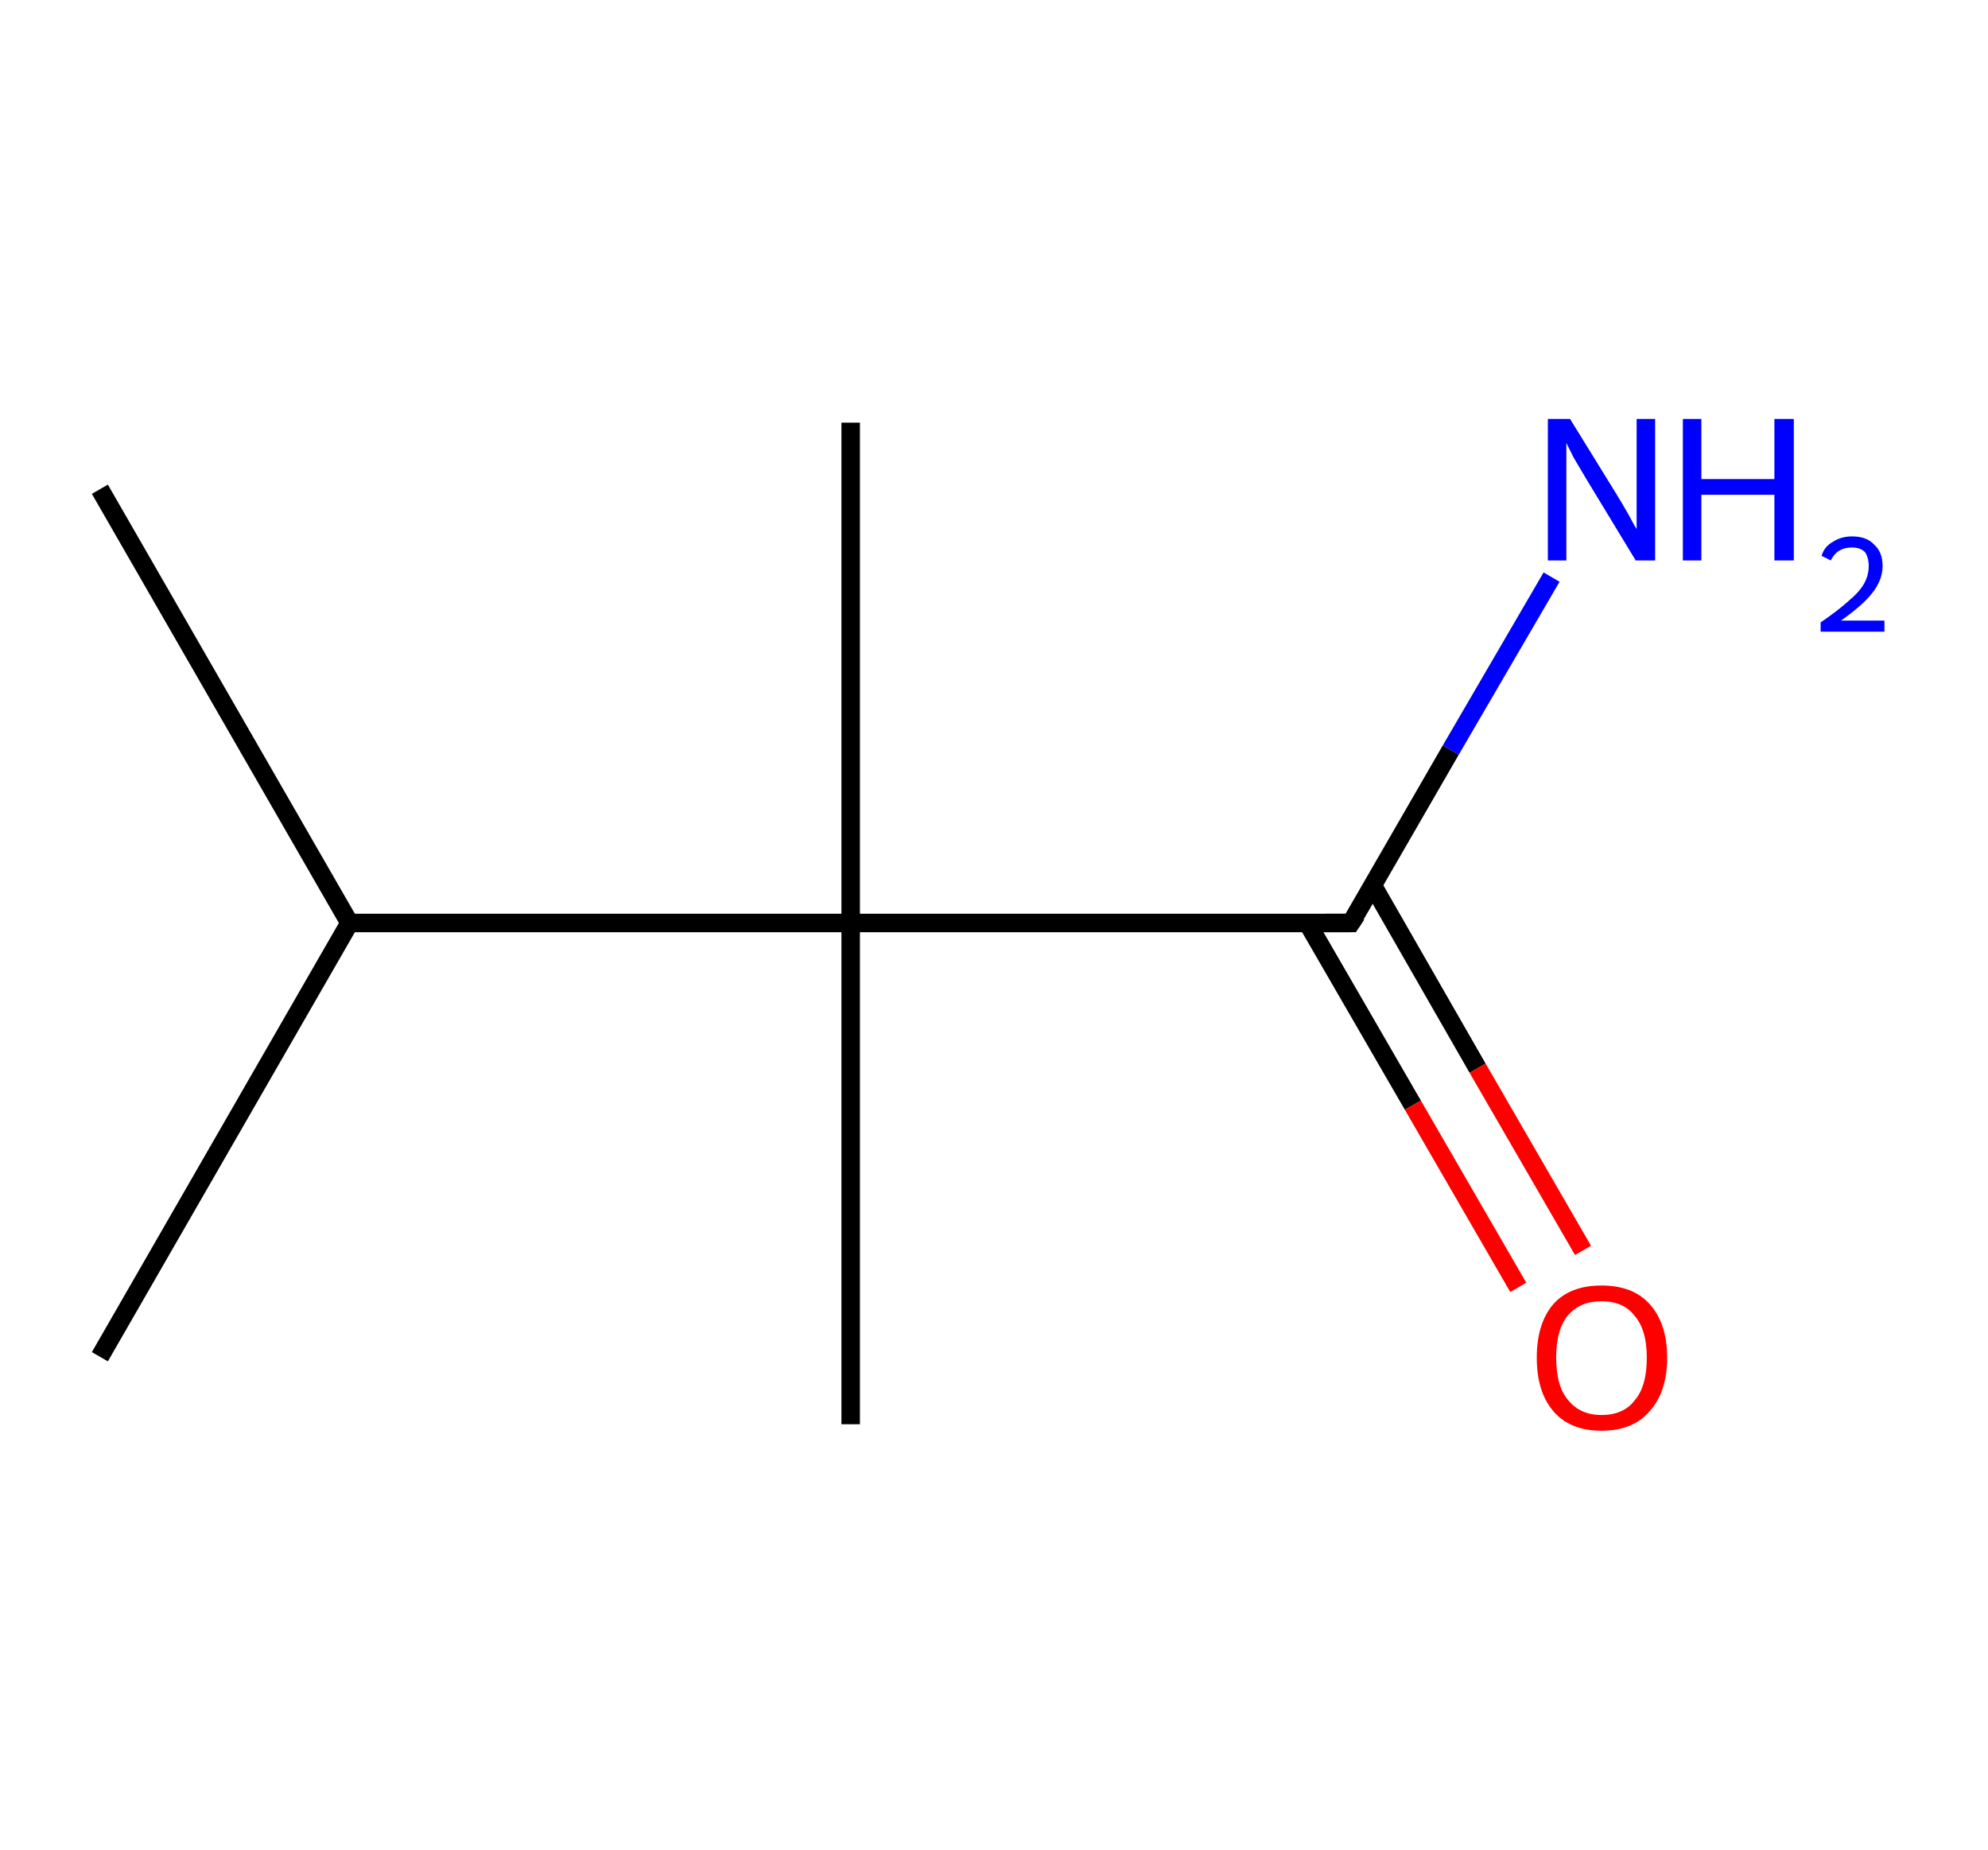 <?xml version='1.0' encoding='ASCII' standalone='yes'?>
<svg xmlns="http://www.w3.org/2000/svg" xmlns:rdkit="http://www.rdkit.org/xml" xmlns:xlink="http://www.w3.org/1999/xlink" version="1.1" baseProfile="full" xml:space="preserve" width="215px" height="200px" viewBox="0 0 215 200">
<!-- END OF HEADER -->
<rect style="opacity:1.0;fill:#FFFFFF;stroke:none" width="215.0" height="200.0" x="0.0" y="0.0"> </rect>
<path class="bond-0 atom-0 atom-1" d="M 10.8,52.9 L 37.8,99.8" style="fill:none;fill-rule:evenodd;stroke:#000000;stroke-width:2.0px;stroke-linecap:butt;stroke-linejoin:miter;stroke-opacity:1"/>
<path class="bond-1 atom-1 atom-2" d="M 37.8,99.8 L 10.8,146.7" style="fill:none;fill-rule:evenodd;stroke:#000000;stroke-width:2.0px;stroke-linecap:butt;stroke-linejoin:miter;stroke-opacity:1"/>
<path class="bond-2 atom-1 atom-3" d="M 37.8,99.8 L 92.0,99.8" style="fill:none;fill-rule:evenodd;stroke:#000000;stroke-width:2.0px;stroke-linecap:butt;stroke-linejoin:miter;stroke-opacity:1"/>
<path class="bond-3 atom-3 atom-4" d="M 92.0,99.8 L 92.0,45.7" style="fill:none;fill-rule:evenodd;stroke:#000000;stroke-width:2.0px;stroke-linecap:butt;stroke-linejoin:miter;stroke-opacity:1"/>
<path class="bond-4 atom-3 atom-5" d="M 92.0,99.8 L 92.0,154.0" style="fill:none;fill-rule:evenodd;stroke:#000000;stroke-width:2.0px;stroke-linecap:butt;stroke-linejoin:miter;stroke-opacity:1"/>
<path class="bond-5 atom-3 atom-6" d="M 92.0,99.8 L 146.1,99.8" style="fill:none;fill-rule:evenodd;stroke:#000000;stroke-width:2.0px;stroke-linecap:butt;stroke-linejoin:miter;stroke-opacity:1"/>
<path class="bond-6 atom-6 atom-7" d="M 146.1,99.8 L 156.9,81.1" style="fill:none;fill-rule:evenodd;stroke:#000000;stroke-width:2.0px;stroke-linecap:butt;stroke-linejoin:miter;stroke-opacity:1"/>
<path class="bond-6 atom-6 atom-7" d="M 156.9,81.1 L 167.8,62.4" style="fill:none;fill-rule:evenodd;stroke:#0000FF;stroke-width:2.0px;stroke-linecap:butt;stroke-linejoin:miter;stroke-opacity:1"/>
<path class="bond-7 atom-6 atom-8" d="M 141.4,99.8 L 152.8,119.5" style="fill:none;fill-rule:evenodd;stroke:#000000;stroke-width:2.0px;stroke-linecap:butt;stroke-linejoin:miter;stroke-opacity:1"/>
<path class="bond-7 atom-6 atom-8" d="M 152.8,119.5 L 164.2,139.2" style="fill:none;fill-rule:evenodd;stroke:#FF0000;stroke-width:2.0px;stroke-linecap:butt;stroke-linejoin:miter;stroke-opacity:1"/>
<path class="bond-7 atom-6 atom-8" d="M 148.5,95.8 L 159.8,115.5" style="fill:none;fill-rule:evenodd;stroke:#000000;stroke-width:2.0px;stroke-linecap:butt;stroke-linejoin:miter;stroke-opacity:1"/>
<path class="bond-7 atom-6 atom-8" d="M 159.8,115.5 L 171.2,135.2" style="fill:none;fill-rule:evenodd;stroke:#FF0000;stroke-width:2.0px;stroke-linecap:butt;stroke-linejoin:miter;stroke-opacity:1"/>
<path d="M 143.4,99.8 L 146.1,99.8 L 146.7,98.9" style="fill:none;stroke:#000000;stroke-width:2.0px;stroke-linecap:butt;stroke-linejoin:miter;stroke-opacity:1;"/>
<path class="atom-7" d="M 169.8 45.3 L 174.8 53.4 Q 175.3 54.2, 176.1 55.6 Q 176.9 57.1, 177.0 57.2 L 177.0 45.3 L 179.0 45.3 L 179.0 60.6 L 176.9 60.6 L 171.5 51.7 Q 170.9 50.7, 170.2 49.5 Q 169.6 48.3, 169.4 47.9 L 169.4 60.6 L 167.4 60.6 L 167.4 45.3 L 169.8 45.3 " fill="#0000FF"/>
<path class="atom-7" d="M 182.0 45.3 L 184.0 45.3 L 184.0 51.8 L 191.9 51.8 L 191.9 45.3 L 194.0 45.3 L 194.0 60.6 L 191.9 60.6 L 191.9 53.5 L 184.0 53.5 L 184.0 60.6 L 182.0 60.6 L 182.0 45.3 " fill="#0000FF"/>
<path class="atom-7" d="M 197.0 60.1 Q 197.3 59.1, 198.2 58.6 Q 199.1 58.0, 200.3 58.0 Q 201.9 58.0, 202.7 58.9 Q 203.6 59.7, 203.6 61.2 Q 203.6 62.7, 202.5 64.1 Q 201.4 65.5, 199.1 67.1 L 203.8 67.1 L 203.8 68.3 L 196.9 68.3 L 196.9 67.3 Q 198.8 66.0, 199.9 65.0 Q 201.1 64.0, 201.6 63.1 Q 202.1 62.2, 202.1 61.2 Q 202.1 60.3, 201.7 59.7 Q 201.2 59.2, 200.3 59.2 Q 199.5 59.2, 199.0 59.5 Q 198.4 59.8, 198.0 60.6 L 197.0 60.1 " fill="#0000FF"/>
<path class="atom-8" d="M 166.2 146.8 Q 166.2 143.1, 168.0 141.0 Q 169.8 139.0, 173.2 139.0 Q 176.6 139.0, 178.4 141.0 Q 180.3 143.1, 180.3 146.8 Q 180.3 150.5, 178.4 152.6 Q 176.6 154.7, 173.2 154.7 Q 169.8 154.7, 168.0 152.6 Q 166.2 150.5, 166.2 146.8 M 173.2 153.0 Q 175.6 153.0, 176.8 151.4 Q 178.1 149.9, 178.1 146.8 Q 178.1 143.8, 176.8 142.3 Q 175.6 140.7, 173.2 140.7 Q 170.9 140.7, 169.6 142.2 Q 168.3 143.7, 168.3 146.8 Q 168.3 149.9, 169.6 151.4 Q 170.9 153.0, 173.2 153.0 " fill="#FF0000"/>
</svg>
